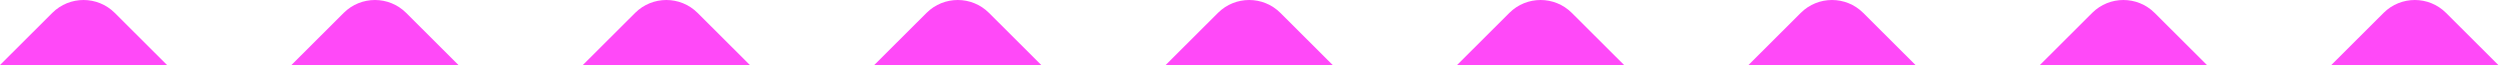 <svg width="1141" height="30" viewBox="0 0 1141 30" fill="none" xmlns="http://www.w3.org/2000/svg">
<path fill-rule="evenodd" clip-rule="evenodd" d="M76.247 29.679H0L23.872 5.884C31.743 -1.961 44.504 -1.961 52.375 5.884L76.247 29.679Z" fill="#FF49F8"/>
<path fill-rule="evenodd" clip-rule="evenodd" d="M209.247 29.679H133L156.872 5.884C164.743 -1.961 177.504 -1.961 185.375 5.884L209.247 29.679Z" fill="#FF49F8"/>
<path fill-rule="evenodd" clip-rule="evenodd" d="M342.247 29.679H266L289.872 5.884C297.743 -1.961 310.504 -1.961 318.375 5.884L342.247 29.679Z" fill="#FF49F8"/>
<path fill-rule="evenodd" clip-rule="evenodd" d="M475.247 29.679H399L422.872 5.884C430.743 -1.961 443.504 -1.961 451.375 5.884L475.247 29.679Z" fill="#FF49F8"/>
<path fill-rule="evenodd" clip-rule="evenodd" d="M608.247 29.679H532L555.872 5.884C563.743 -1.961 576.504 -1.961 584.375 5.884L608.247 29.679Z" fill="#FF49F8"/>
<path fill-rule="evenodd" clip-rule="evenodd" d="M741.247 29.679H665L688.872 5.884C696.743 -1.961 709.504 -1.961 717.375 5.884L741.247 29.679Z" fill="#FF49F8"/>
<path fill-rule="evenodd" clip-rule="evenodd" d="M874.247 29.679H798L821.872 5.884C829.743 -1.961 842.504 -1.961 850.375 5.884L874.247 29.679Z" fill="#FF49F8"/>
<path fill-rule="evenodd" clip-rule="evenodd" d="M1007.25 29.679H931L954.872 5.884C962.743 -1.961 975.504 -1.961 983.375 5.884L1007.25 29.679Z" fill="#FF49F8"/>
<path fill-rule="evenodd" clip-rule="evenodd" d="M1140.25 29.679H1064L1087.87 5.884C1095.74 -1.961 1108.5 -1.961 1116.37 5.884L1140.25 29.679Z" fill="#FF49F8"/>
</svg>
